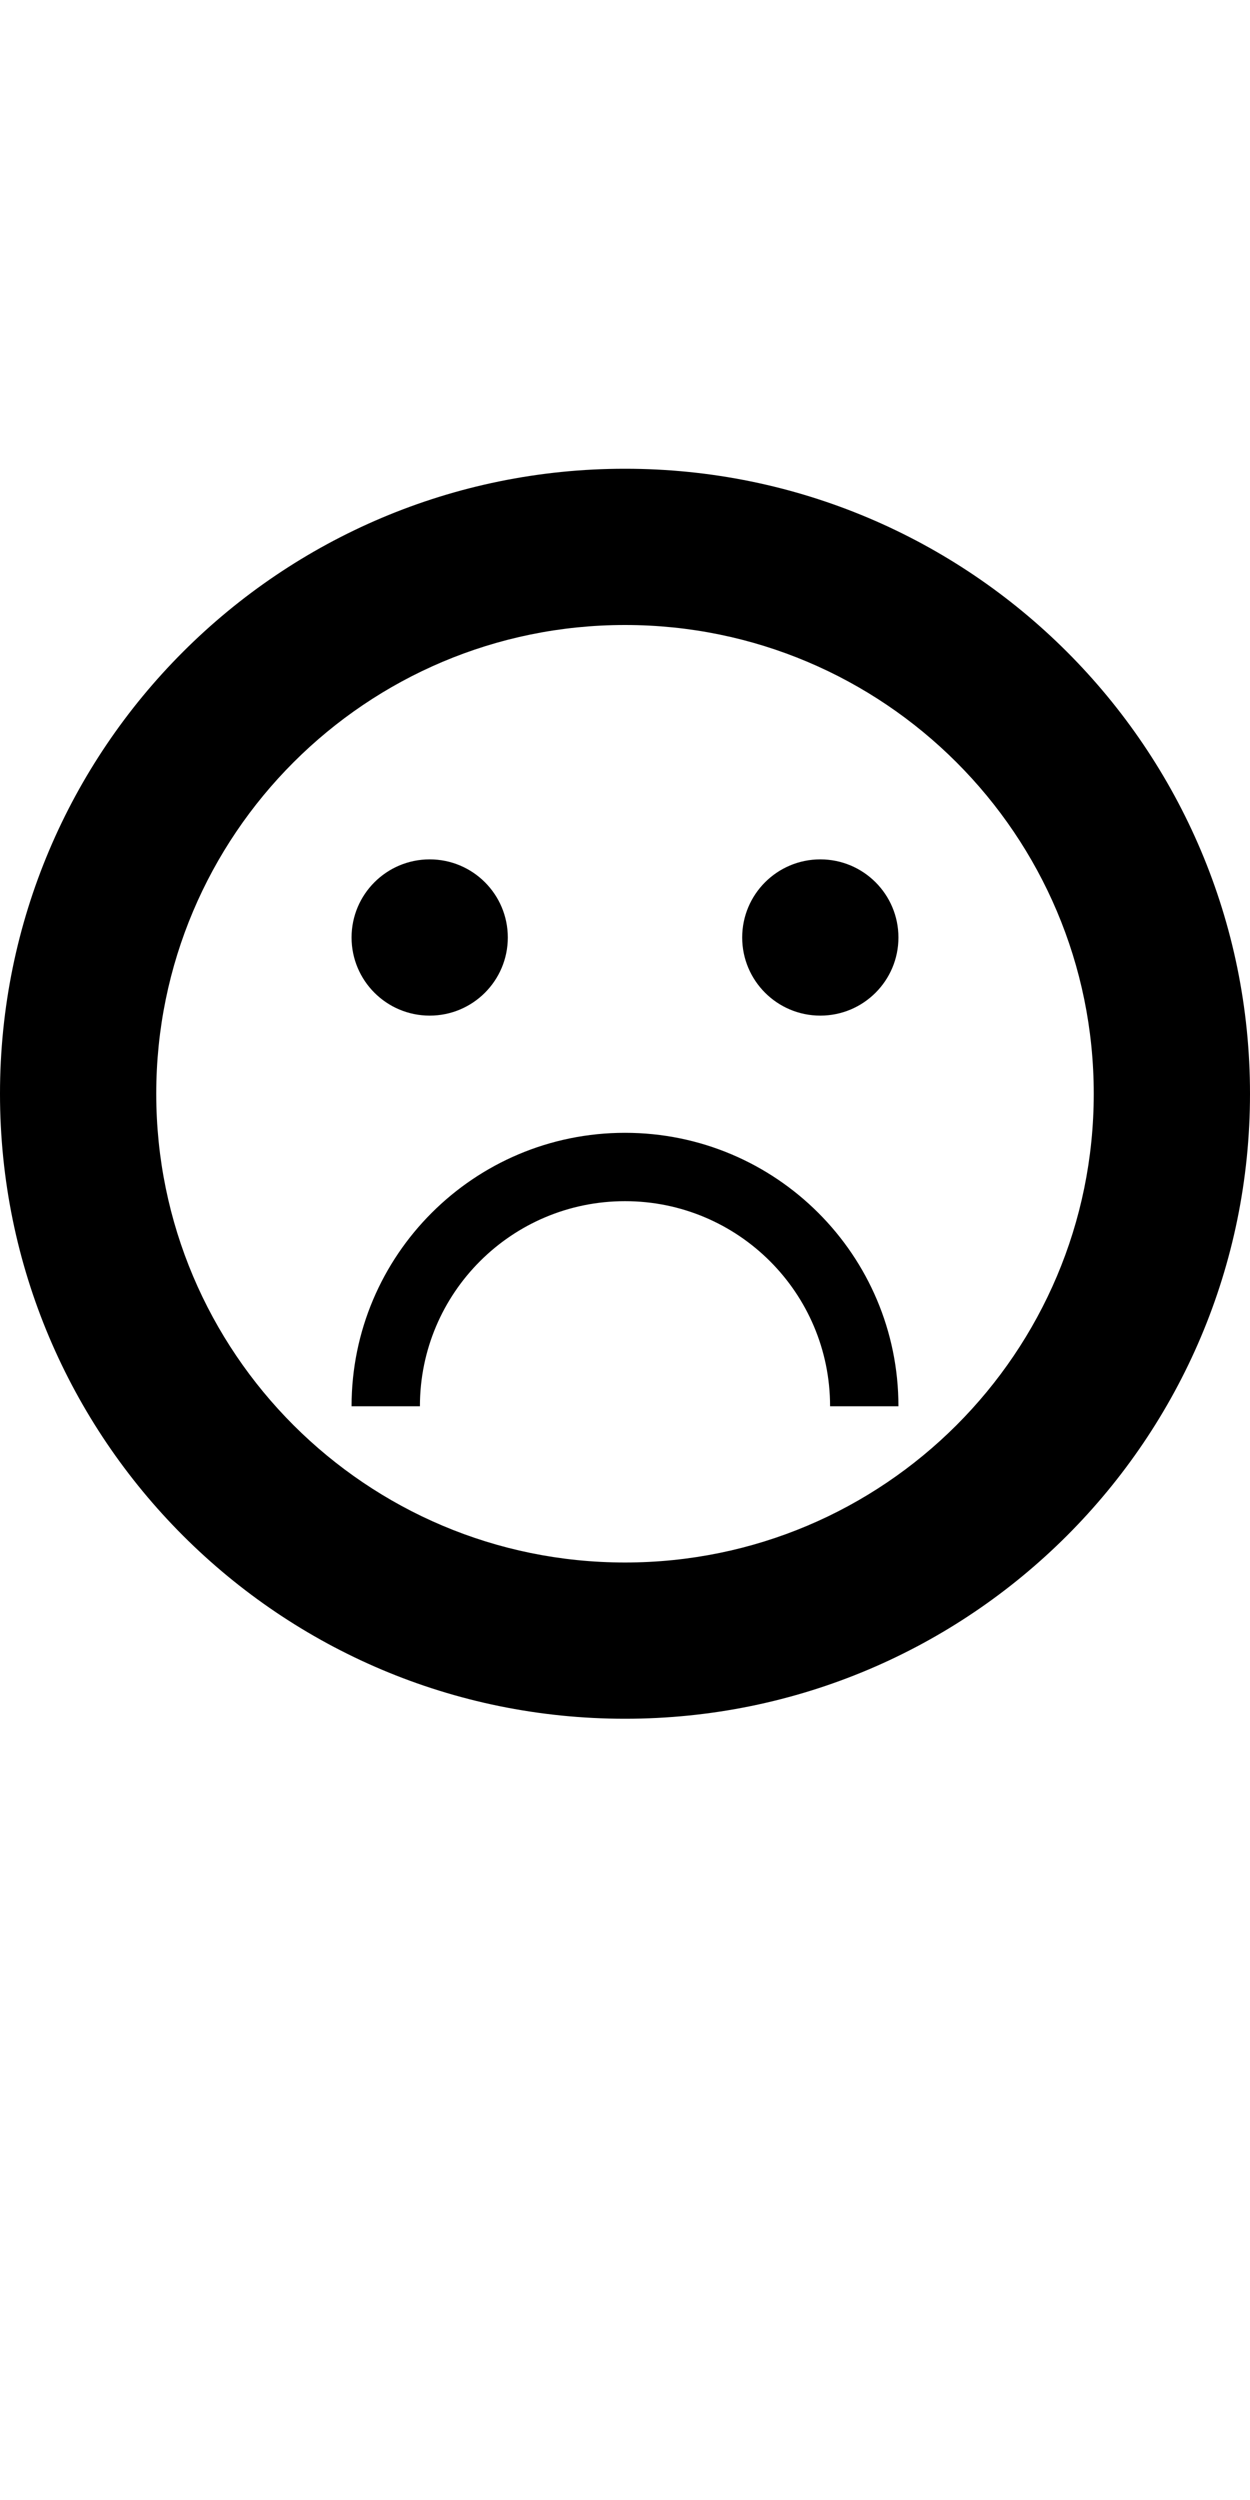 <?xml version="1.0" encoding="UTF-8" standalone="no"?>
<svg
   xmlns:dc="http://purl.org/dc/elements/1.1/"
   xmlns:cc="http://creativecommons.org/ns#"
   xmlns:rdf="http://www.w3.org/1999/02/22-rdf-syntax-ns#"
   xmlns:svg="http://www.w3.org/2000/svg"
   xmlns="http://www.w3.org/2000/svg"
   id="svg3355"
   height="2048"
   width="1024"
   version="1.1">
  <defs
     id="defs3357" />
  <path
     d="M 512 384 C 229.231 384 0 613.227 0 896 C 0 1178.773 229.235 1408 512 1408 C 794.765 1408 1024 1178.772 1024 896 C 1024 613.228 794.769 384 512 384 z M 512 512 C 724.077 512 896 683.921 896 896 C 896 1108.079 724.074 1280 512 1280 C 299.926 1280 128 1108.08 128 896 C 128 683.92 299.923 512 512 512 z M 352 704 C 316.654 704 288 732.653 288 768 C 288 803.347 316.654 832 352 832 C 387.346 832 416 803.347 416 768 C 416 732.653 387.346 704 352 704 z M 672 704 C 636.654 704 608 732.653 608 768 C 608 803.347 636.654 832 672 832 C 707.346 832 736 803.347 736 768 C 736 732.653 707.346 704 672 704 z M 512 928 C 388.29 928 288 1028.287 288 1152 L 344 1152 C 344 1059.215 419.218 984 512 984 C 604.782 984 680 1059.215 680 1152 L 736 1152 C 736 1028.287 635.71 928 512 928 z "
     style="fill:#000000;fill-opacity:1;stroke:none;display:inline"
     id="path6934" />
</svg>
